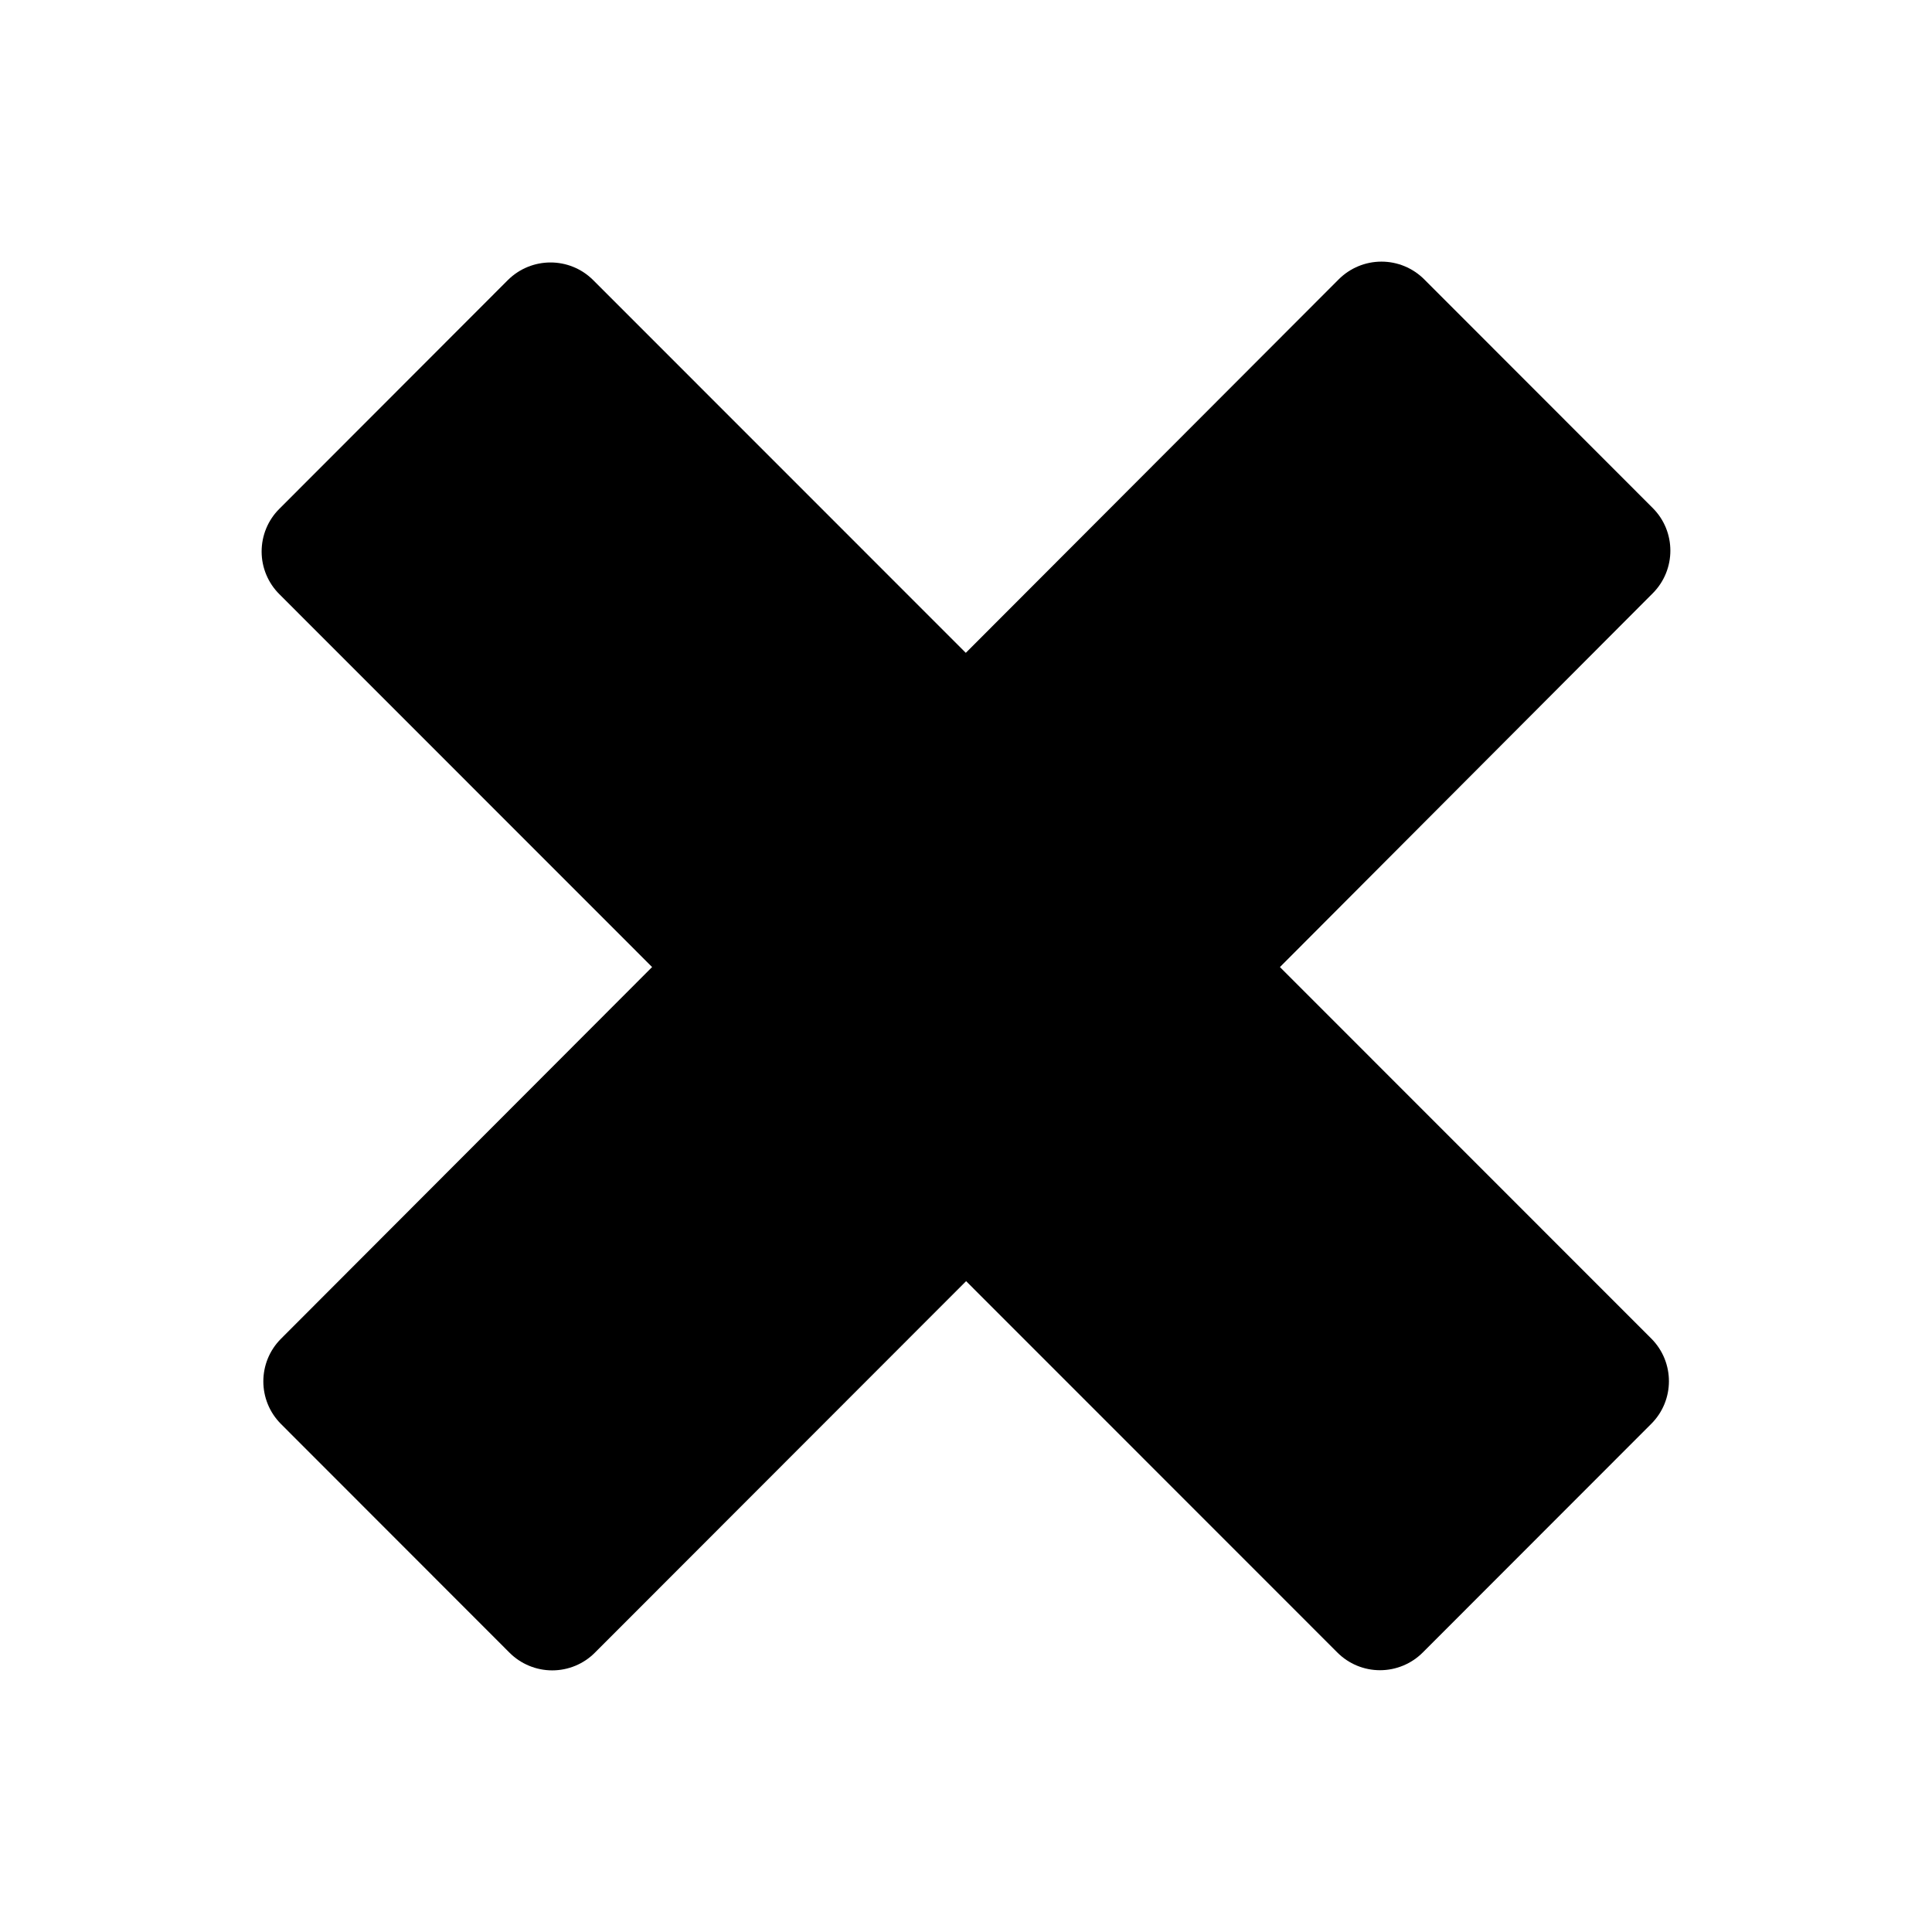 <svg width="24" height="24" viewBox="0 0 24 24" xmlns="http://www.w3.org/2000/svg">
    <path d="M17.161 3.25C17.36 3.25 17.551 3.329 17.692 3.47L20.53 6.31C20.823 6.602 20.823 7.077 20.531 7.37L15.909 12.004L7.39 20.53C7.25 20.671 7.059 20.75 6.86 20.75C6.661 20.75 6.47 20.671 6.329 20.53L3.491 17.69C3.198 17.397 3.198 16.923 3.491 16.63L16.63 3.47C16.771 3.329 16.962 3.25 17.161 3.25Z"/>
    <path d="M20.514 16.629C20.805 16.922 20.805 17.396 20.512 17.688L17.674 20.528C17.533 20.669 17.342 20.748 17.143 20.748C16.944 20.748 16.753 20.669 16.612 20.527L3.471 7.382C3.33 7.242 3.25 7.051 3.25 6.852C3.25 6.652 3.329 6.461 3.47 6.321L6.308 3.48C6.601 3.188 7.075 3.187 7.368 3.479L20.514 16.629Z"/>
</svg>

